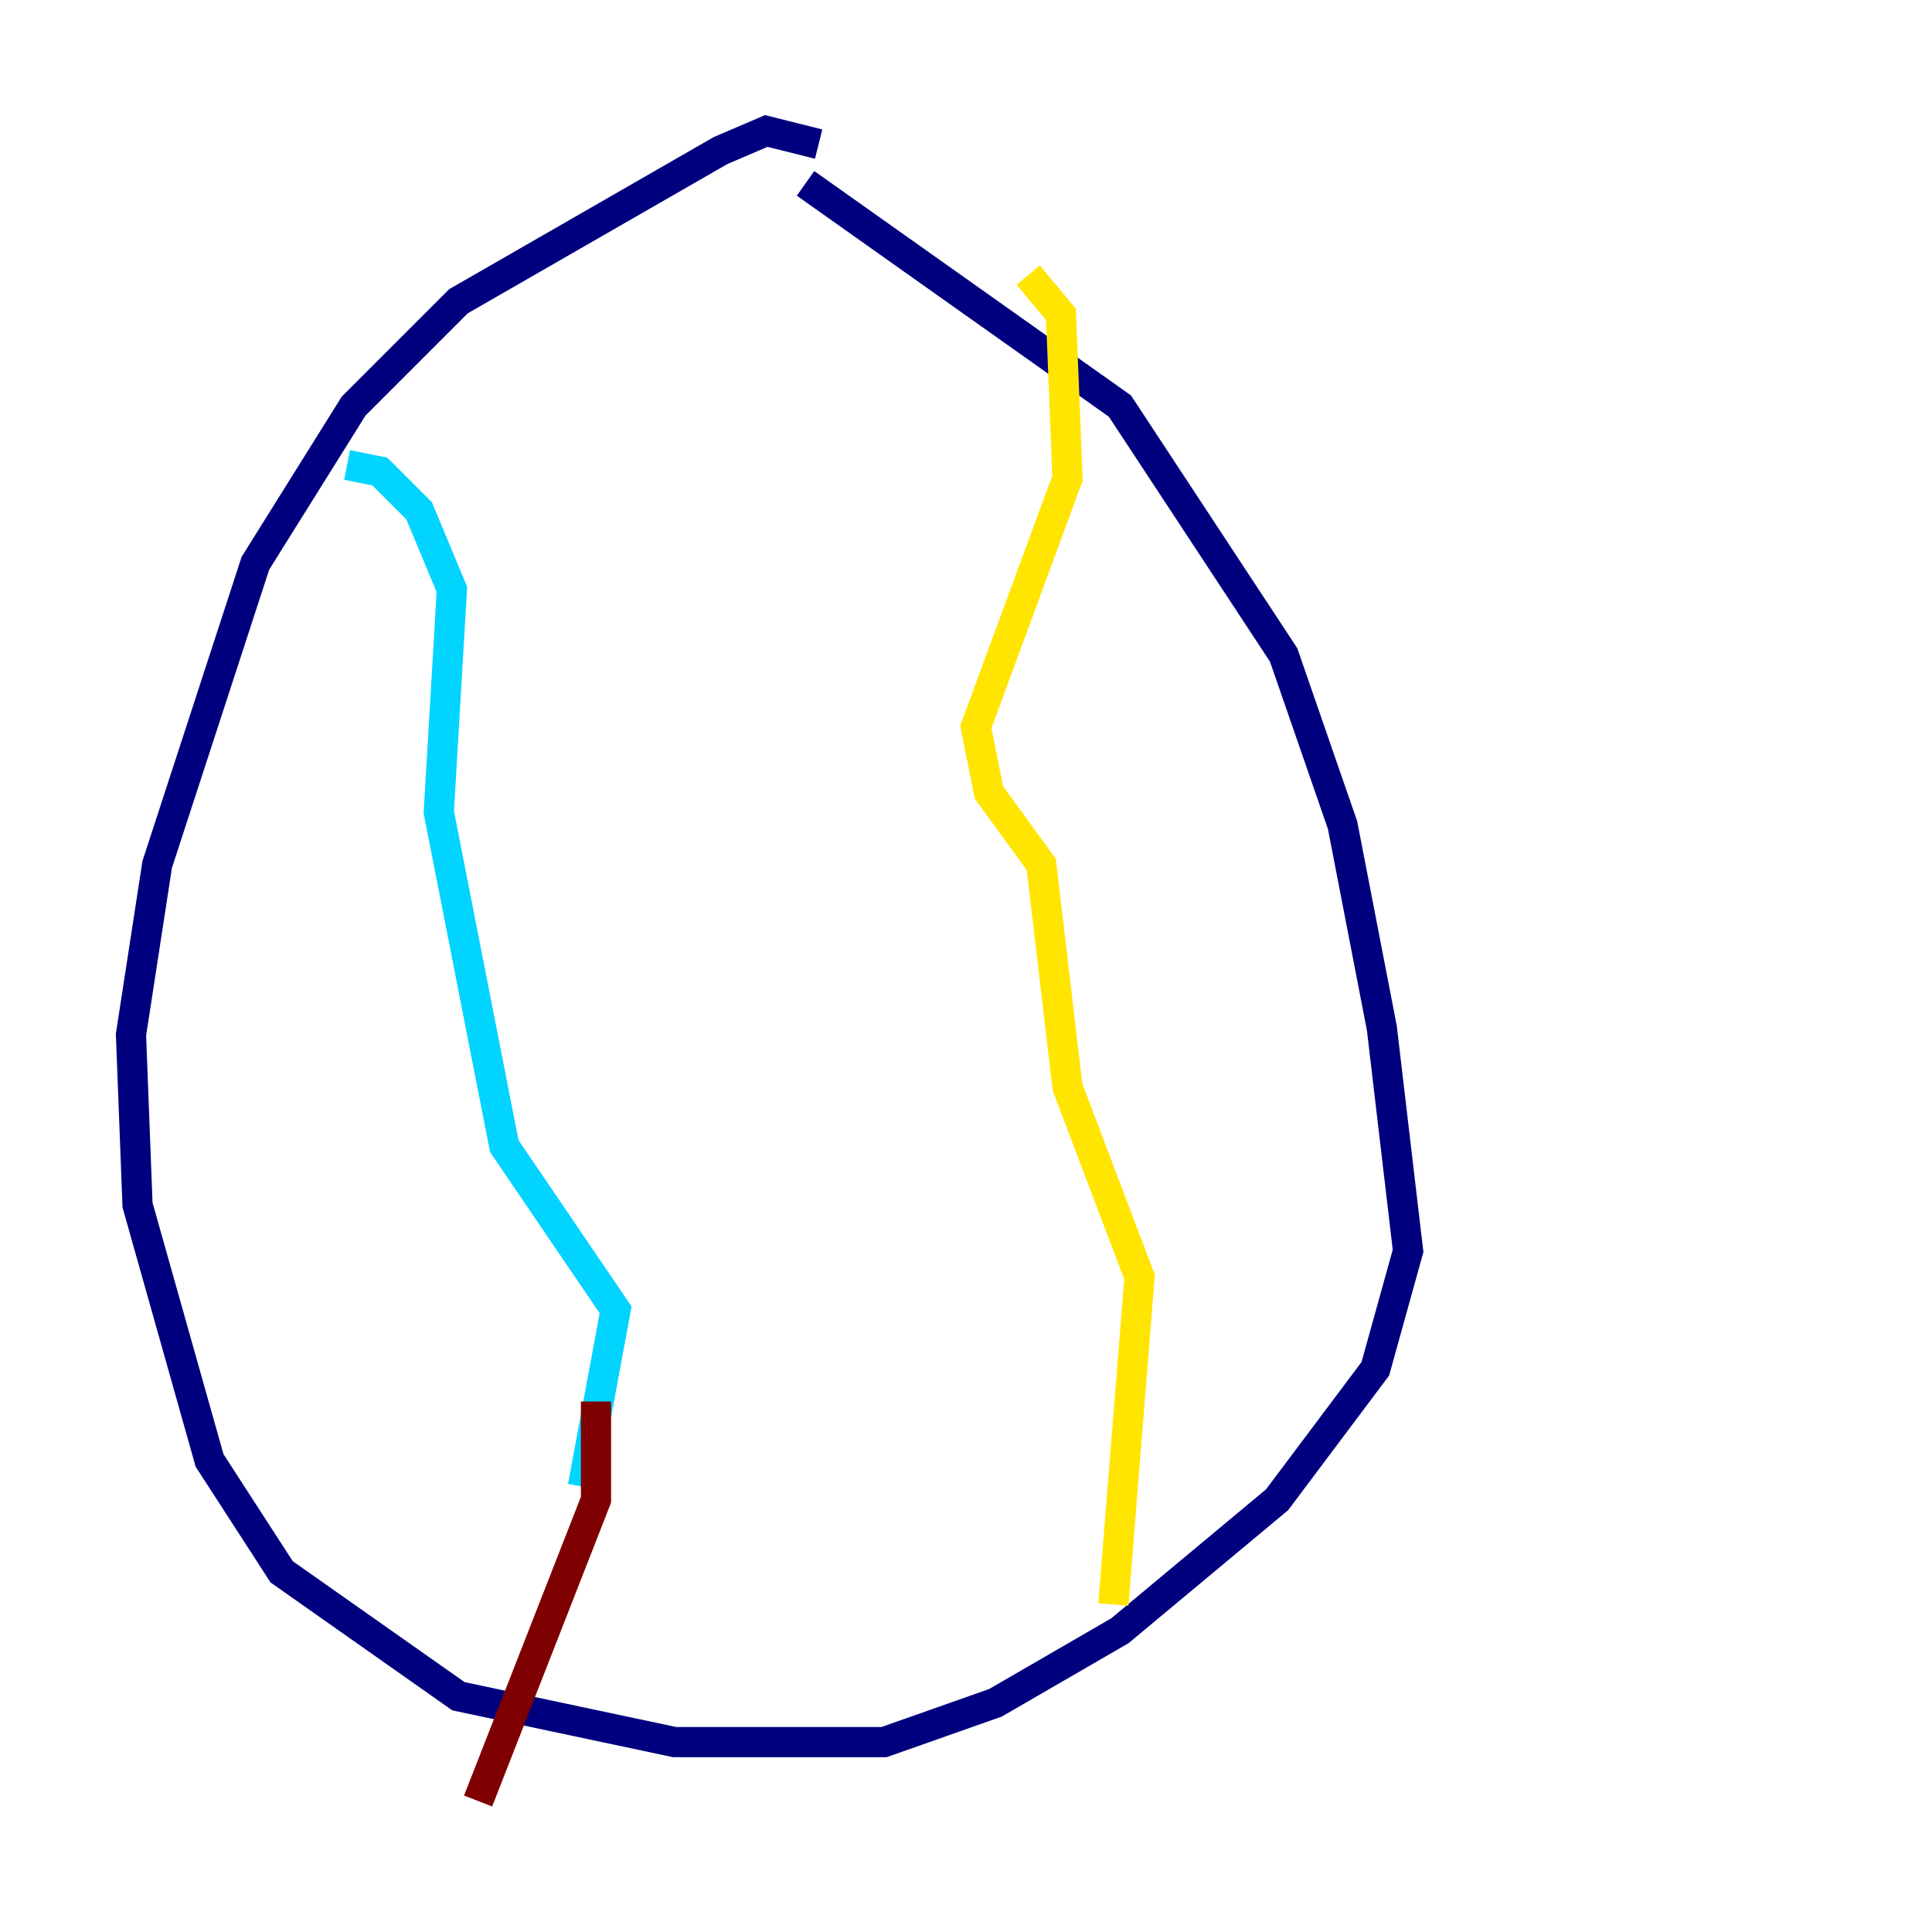 <?xml version="1.0" encoding="utf-8" ?>
<svg baseProfile="tiny" height="128" version="1.2" viewBox="0,0,128,128" width="128" xmlns="http://www.w3.org/2000/svg" xmlns:ev="http://www.w3.org/2001/xml-events" xmlns:xlink="http://www.w3.org/1999/xlink"><defs /><polyline fill="none" points="54.237,9.546 50.766,8.678 47.729,9.98 30.373,19.959 23.43,26.902 16.922,37.315 10.414,57.275 8.678,68.556 9.112,79.837 13.885,96.759 18.658,104.136 30.373,112.38 44.691,115.417 58.576,115.417 65.953,112.814 74.197,108.041 84.61,99.363 91.119,90.685 93.288,82.875 91.552,68.122 88.949,54.671 85.044,43.39 74.197,26.902 53.37,12.149" stroke="#00007f" stroke-width="2" /><polyline fill="none" points="22.997,30.807 25.166,31.241 27.77,33.844 29.939,39.051 29.071,53.803 33.41,75.932 40.786,86.78 38.617,98.495" stroke="#00d4ff" stroke-width="2" /><polyline fill="none" points="68.122,18.224 70.291,20.827 70.725,31.675 64.651,48.163 65.519,52.502 68.99,57.275 70.725,72.027 75.498,84.61 73.763,106.305" stroke="#ffe500" stroke-width="2" /><polyline fill="none" points="39.485,92.854 39.485,99.363 31.675,119.322" stroke="#7f0000" stroke-width="2" /></svg>